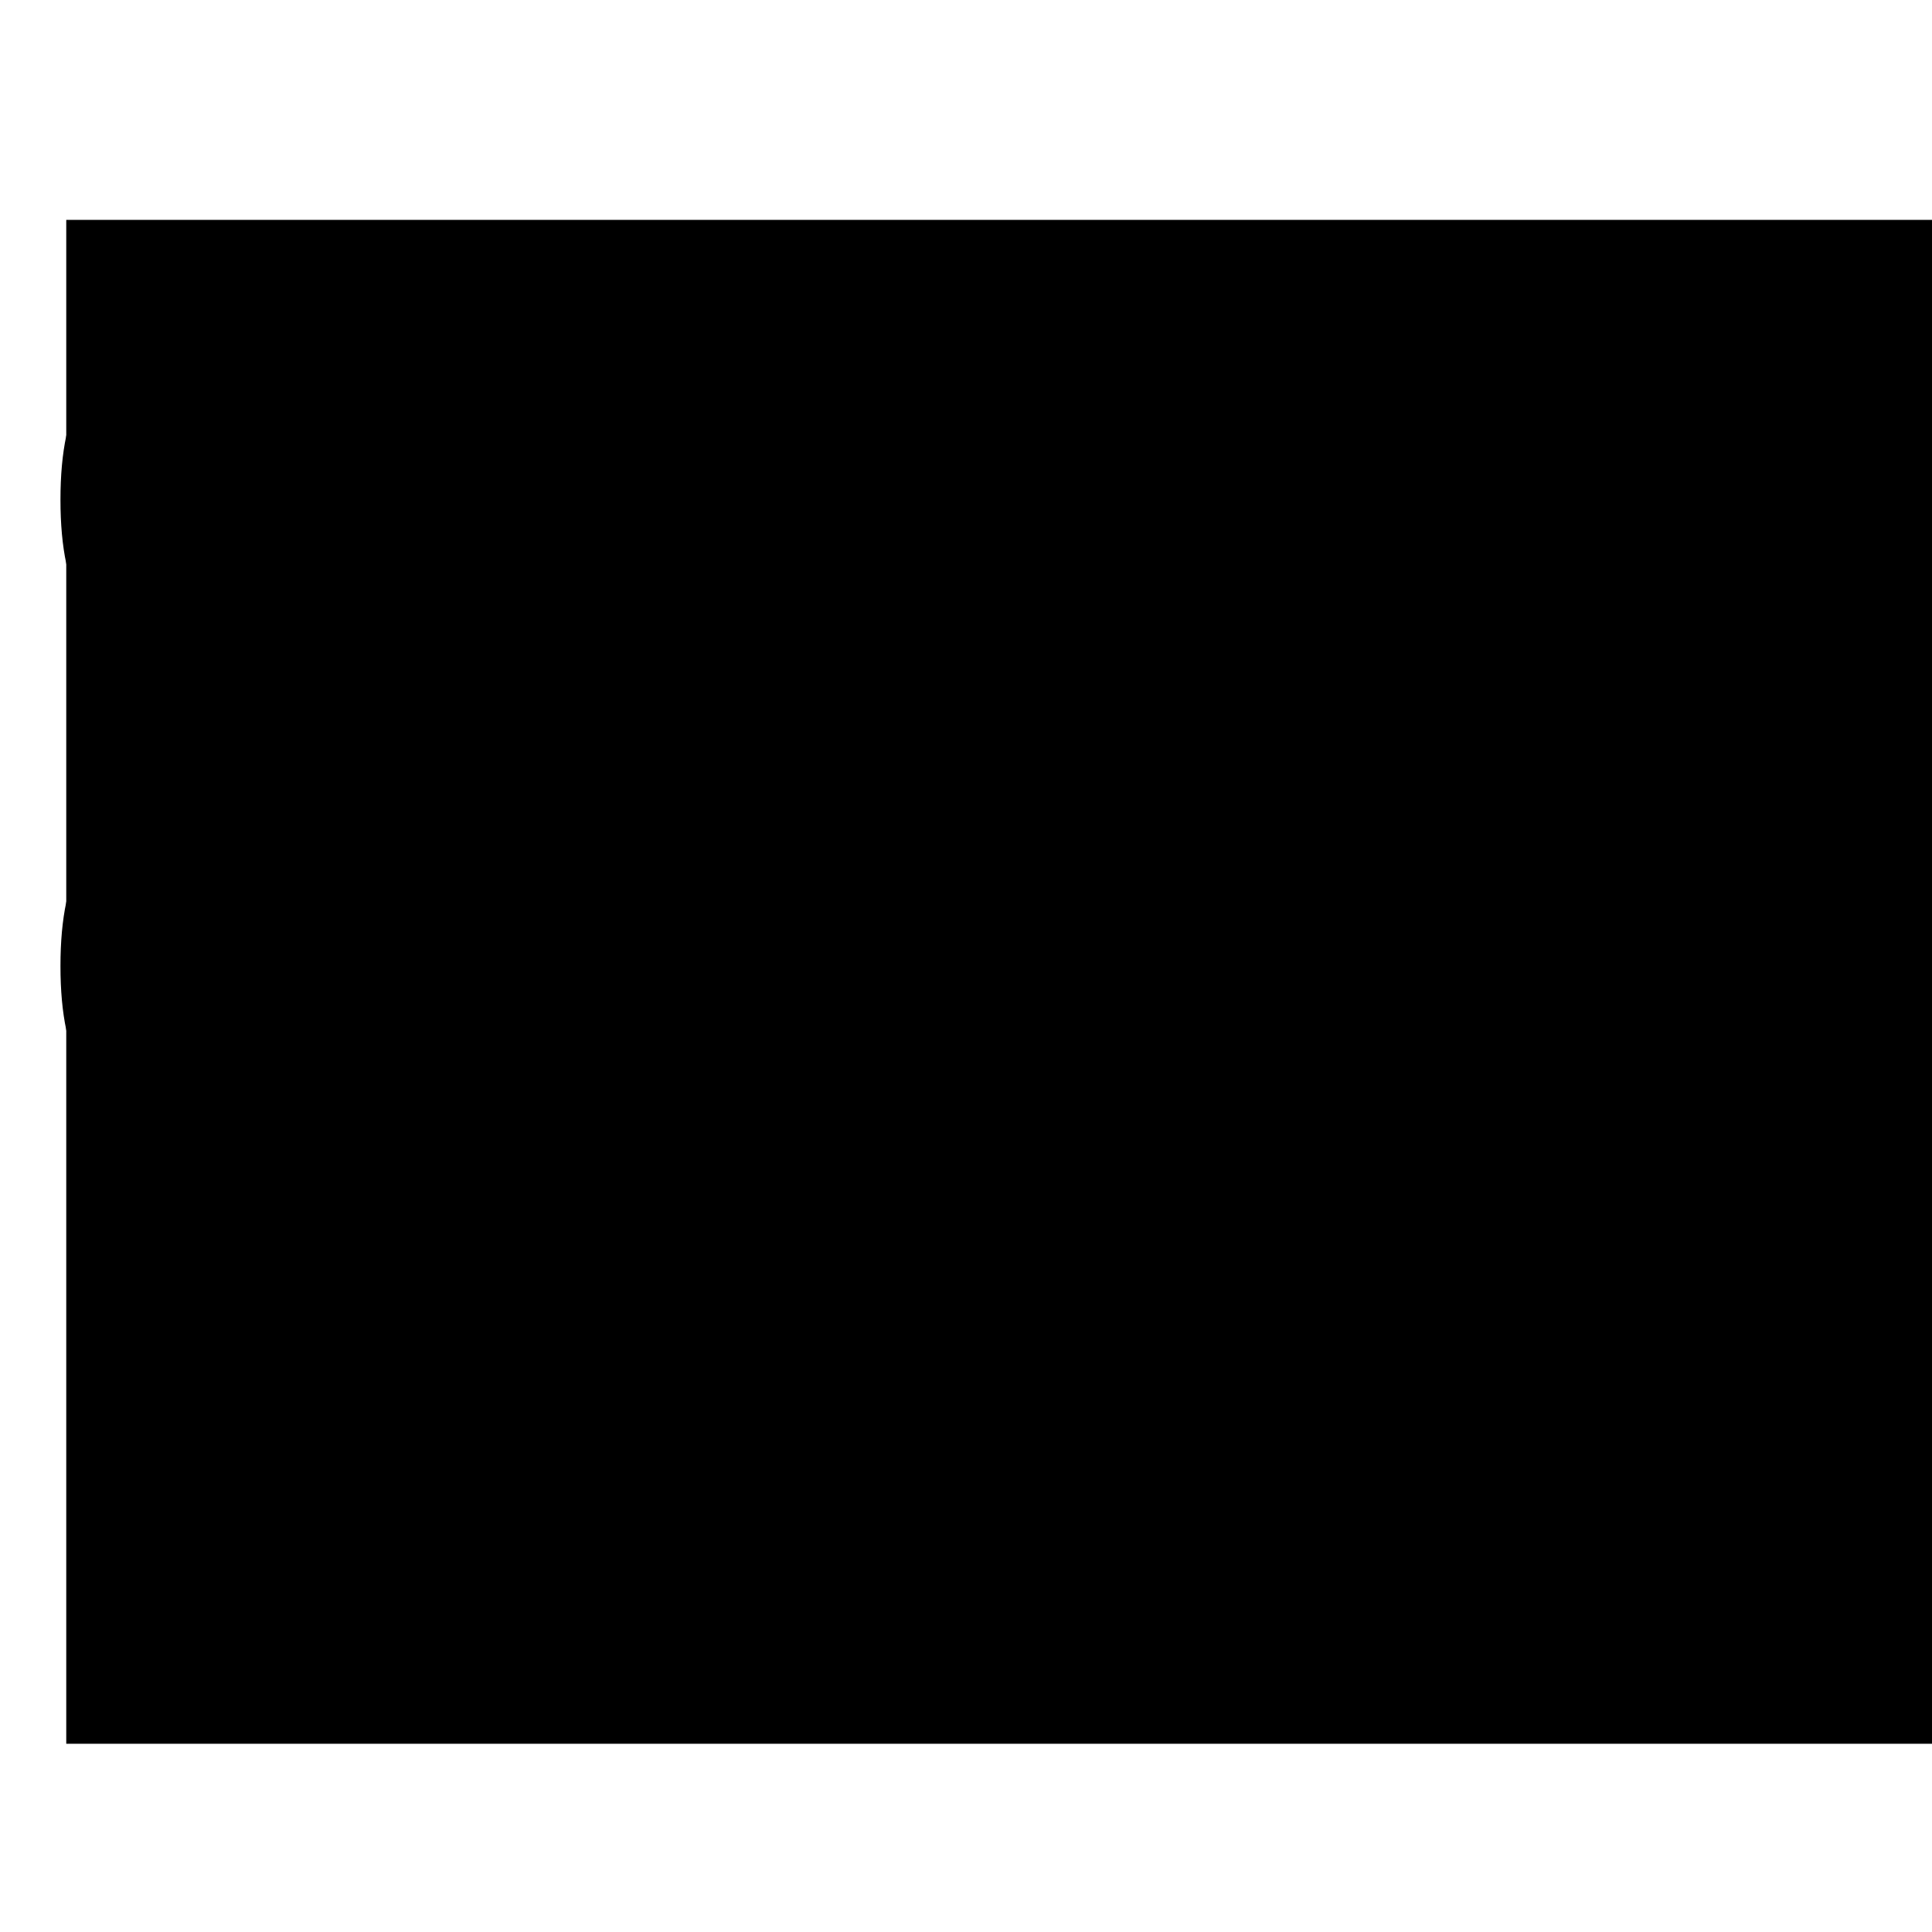 <svg xmlns="http://www.w3.org/2000/svg" height="1e3" viewBox="0 0 1000 1000" width="1e3" version="1.1">
 <g aria-label="1A FF 00 11" style="word-spacing:0px;letter-spacing:0px" font-size="180px" line-height="25px" font-family="Georgia">
  <g aria-label="00 1C DF" fill="#000000" stroke-width="1.108px">
   <path d="m67.24 258.68q0-5.163 3.507-8.67t8.572-3.507q5.163 0 8.67 3.507t3.507 8.67q0 5.066-3.507 8.572t-8.67 3.507q-5.066 0-8.572-3.409-3.507-3.507-3.507-8.67zm12.079-51.142q-9.936 0-14.515 12.177-4.578 12.177-4.578 38.965 0 26.691 4.578 38.868t14.515 12.177q10.034 0 14.612-12.177 4.578-12.177 4.578-38.868 0-26.789-4.578-38.965-4.578-12.177-14.612-12.177zm-48.025 51.14q0-37.797 11.982-56.597 11.982-18.898 36.043-18.898 24.159 0 36.14 18.801 11.982 18.801 11.982 56.695 0 37.797-11.982 56.597-11.982 18.801-36.14 18.801-24.061 0-36.043-18.801-11.982-18.9-11.982-56.6z"/>
   <path d="m187.25 258.68q0-5.163 3.507-8.67t8.572-3.507q5.163 0 8.67 3.507t3.507 8.67q0 5.066-3.507 8.572t-8.67 3.507q-5.066 0-8.572-3.409-3.507-3.507-3.507-8.67zm12.079-51.142q-9.936 0-14.515 12.177-4.578 12.177-4.578 38.965 0 26.691 4.578 38.868t14.515 12.177q10.034 0 14.612-12.177 4.578-12.177 4.578-38.868 0-26.789-4.578-38.965-4.578-12.177-14.612-12.177zm-48.025 51.142q0-37.797 11.982-56.597 11.982-18.898 36.043-18.898 24.159 0 36.14 18.801 11.982 18.801 11.982 56.695 0 37.797-11.982 56.597-11.982 18.801-36.14 18.801-24.061 0-36.043-18.801-11.982-18.898-11.982-56.597z"/>
   <path d="m397.67 305.93h32.147v-94.4l-29.906 7.403v-25.91l30.101-7.209h27.763v120.11h32.147v25.328h-92.251z"/>
   <path d="m604.67 327.07q-6.819 3.507-14.32 5.26-7.501 1.753-15.781 1.753-29.419 0-44.908-19.385t-15.489-56.013q0-36.725 15.489-56.11t44.908-19.385q8.28 0 15.878 1.753 7.598 1.753 14.222 5.26v31.952q-7.403-6.819-14.417-9.936-6.916-3.215-14.32-3.215-15.781 0-23.866 12.566-7.988 12.469-7.988 37.115 0 24.548 7.988 37.115 8.085 12.469 23.866 12.469 7.403 0 14.32-3.117 7.014-3.215 14.417-10.034z"/>
   <path d="m781.48 211.73v93.615h7.793q16.95 0 24.159-10.618 7.209-10.716 7.209-36.335 0-25.425-7.209-36.043t-24.159-10.618zm-28.74-25.91h30.783q35.653 0 51.337 17.047 15.684 16.95 15.684 55.526 0 38.673-15.684 55.818-15.684 17.047-51.337 17.047h-30.78z"/>
   <path d="m967.73 211.14h-61.858v31.367h56.305v25.328h-56.305v63.416h-28.74v-145.44h90.595z"/>
  </g>
  <g aria-label="04 78 BE" fill="#000000" stroke-width="1.108px">
   <path d="m67.24 500.05q0-5.163 3.507-8.67t8.572-3.507q5.163 0 8.67 3.507t3.507 8.67q0 5.066-3.507 8.572t-8.67 3.507q-5.066 0-8.572-3.409-3.507-3.507-3.507-8.67zm12.079-51.14q-9.936 0-14.515 12.177-4.578 12.177-4.578 38.965 0 26.691 4.578 38.868t14.515 12.177q10.034 0 14.612-12.177 4.578-12.177 4.578-38.868 0-26.789-4.578-38.965-4.578-12.18-14.612-12.18zm-48.025 51.14q0-37.797 11.982-56.597 11.982-18.898 36.043-18.898 24.159 0 36.14 18.801 11.982 18.801 11.982 56.695 0 37.797-11.982 56.597-11.982 18.801-36.14 18.801-24.061 0-36.043-18.801-11.982-18.9-11.982-56.6z"/>
   <path d="m206.93 459.13-36.725 57.474h36.725zm-2.533-31.952h30.101v89.426h15.976v24.646h-15.976v31.367h-27.568v-31.367h-57.669v-27.86z"/>
   <path d="m392.5 427.18h91.959v20.359l-49.291 125.08h-29.322l47.343-120.11h-60.689z"/>
   <path d="m559.37 507.74q-9.644 0-15.586 6.137-5.942 6.04-5.942 16.073 0 10.034 5.942 16.171 5.942 6.137 15.586 6.137 9.644 0 15.586-6.234 6.04-6.234 6.04-16.073 0-10.034-5.942-16.073-5.942-6.137-15.684-6.137zm-21.334-12.177q-11.008-3.799-16.755-11.884-5.747-8.183-5.747-19.97 0-18.119 11.787-28.64t32.049-10.521q20.359 0 32.147 10.521 11.787 10.521 11.787 28.64 0 11.69-5.65 19.872-5.65 8.085-16.463 11.982 12.079 3.702 18.898 13.248 6.819 9.546 6.819 22.892 0 20.944-12.372 32.341t-35.166 11.397q-22.697 0-35.069-11.397t-12.372-32.341q0-13.443 6.916-22.99 6.916-9.546 19.19-13.151zm3.02-29.516q0 8.572 4.871 13.638 4.968 4.968 13.443 4.968 8.572 0 13.443-4.968 4.968-5.066 4.968-13.638 0-8.475-4.968-13.346-4.871-4.968-13.443-4.968-8.378 0-13.346 4.968-4.968 4.968-4.968 13.346z"/>
   <path d="m779.33 506.58v43.057h19.093q13.735 0 19.19-4.676 5.553-4.676 5.553-16.268 0-11.787-5.747-16.95-5.747-5.163-18.996-5.163zm0-56.695v33.803h19.093q10.91 0 15.489-3.897 4.676-3.897 4.676-12.859 0-8.962-4.773-12.956-4.676-4.091-15.391-4.091zm-27.763-22.892h46.856q24.256 0 36.433 9.254 12.274 9.157 12.274 27.471 0 14.028-7.209 21.918-7.209 7.891-21.139 9.157 16.658 1.656 25.035 11.203 8.475 9.547 8.475 26.691 0 21.041-12.664 30.49-12.664 9.449-41.206 9.449h-46.856z"/>
   <path d="m966.37 572.62h-90.6v-145.44h90.595v25.328h-61.858v31.367h56.013v25.328h-56.013v38.089h61.858z"/>
  </g>
  <g aria-label="13 AF 92" fill="#000000" stroke-width="1.108px">
   <path d="m37.626 788.66h32.147v-94.394l-29.906 7.403v-25.912l30.101-7.209h27.763v120.11h32.147v25.328h-92.254z"/>
   <path d="m192.81 748.92h-15.4v-25.33h15.391q10.716 0 16.56-4.189 5.942-4.286 5.942-11.982 0-8.085-5.942-12.566-5.845-4.578-16.56-4.578-8.183 0-17.534 2.046-9.352 2.046-19.385 5.942v-26.107q10.034-3.02 19.775-4.578 9.741-1.656 18.703-1.656 22.99 0 35.848 10.034 12.859 10.034 12.859 27.665 0 12.956-7.403 21.236-7.403 8.183-21.139 10.716 15.586 2.728 23.769 12.469 8.183 9.644 8.183 25.425 0 21.139-13.54 32.244-13.541 11.105-39.355 11.105-11.008 0-21.723-1.851-10.618-1.851-20.359-5.358v-26.691q9.157 4.578 19.775 7.014 10.618 2.338 22.308 2.338t18.509-5.358q6.819-5.455 6.819-14.612 0-11.203-6.819-17.242-6.819-6.137-19.288-6.137z"/>
   <path d="m439.36 694.85-13.54 59.52h27.178zm-17.534-26.302h35.166l39.258 145.44h-28.737l-8.962-35.946h-38.478l-8.767 35.946h-28.737z"/>
   <path d="m607.69 693.88h-61.858v31.367h56.305v25.328h-56.305v63.416h-28.74v-145.45h90.595z"/>
   <path d="m759.17 812.04v-26.204q7.696 4.481 14.709 6.624 7.111 2.143 13.638 2.143 15.489 0 23.574-10.326 8.183-10.423 8.67-31.075-4.578 6.332-11.69 9.546-7.111 3.117-16.853 3.117-19.58 0-30.296-12.372-10.716-12.469-10.716-35.264 0-24.353 11.982-37.699t33.9-13.346q26.594 0 38.576 17.827 12.079 17.729 12.079 57.377 0 37.699-14.709 56.597-14.709 18.801-44.128 18.801-6.819 0-14.125-1.461-7.209-1.461-14.612-4.286zm37.699-70.235q9.254 0 14.125-6.721 4.968-6.819 4.968-19.678 0-12.761-4.968-19.483-4.871-6.819-14.125-6.819-9.352 0-14.417 6.819-4.968 6.721-4.968 19.483 0 12.761 4.968 19.58 5.066 6.819 14.417 6.819z"/>
   <path d="m901.69 788.66h61.273v25.328h-92.348v-24.548l15.586-16.56q27.763-29.516 33.705-36.335 7.306-8.378 10.521-14.807 3.215-6.527 3.215-12.859 0-9.741-5.942-15.002-5.845-5.358-16.658-5.358-7.696 0-17.34 3.117-9.546 3.02-19.97 8.865v-26.79q10.423-3.799 20.359-5.747 10.034-2.046 19.19-2.046 23.087 0 36.238 10.813 13.248 10.716 13.248 29.322 0 8.572-2.922 16.073-2.825 7.501-9.839 16.658-5.163 6.624-28.347 29.809-12.566 12.566-19.97 20.067z"/>
  </g>
  <flowRoot style="word-spacing:0px;letter-spacing:0px;writing-mode:lr" xml:space="preserve" font-size="180px" line-height="25px" font-family="monospace" fill="black"><flowRegion><rect y="113.81" width="1129.5" x="34.294" height="788.76"/></flowRegion><flowPara/></flowRoot>
 </g>
</svg>

